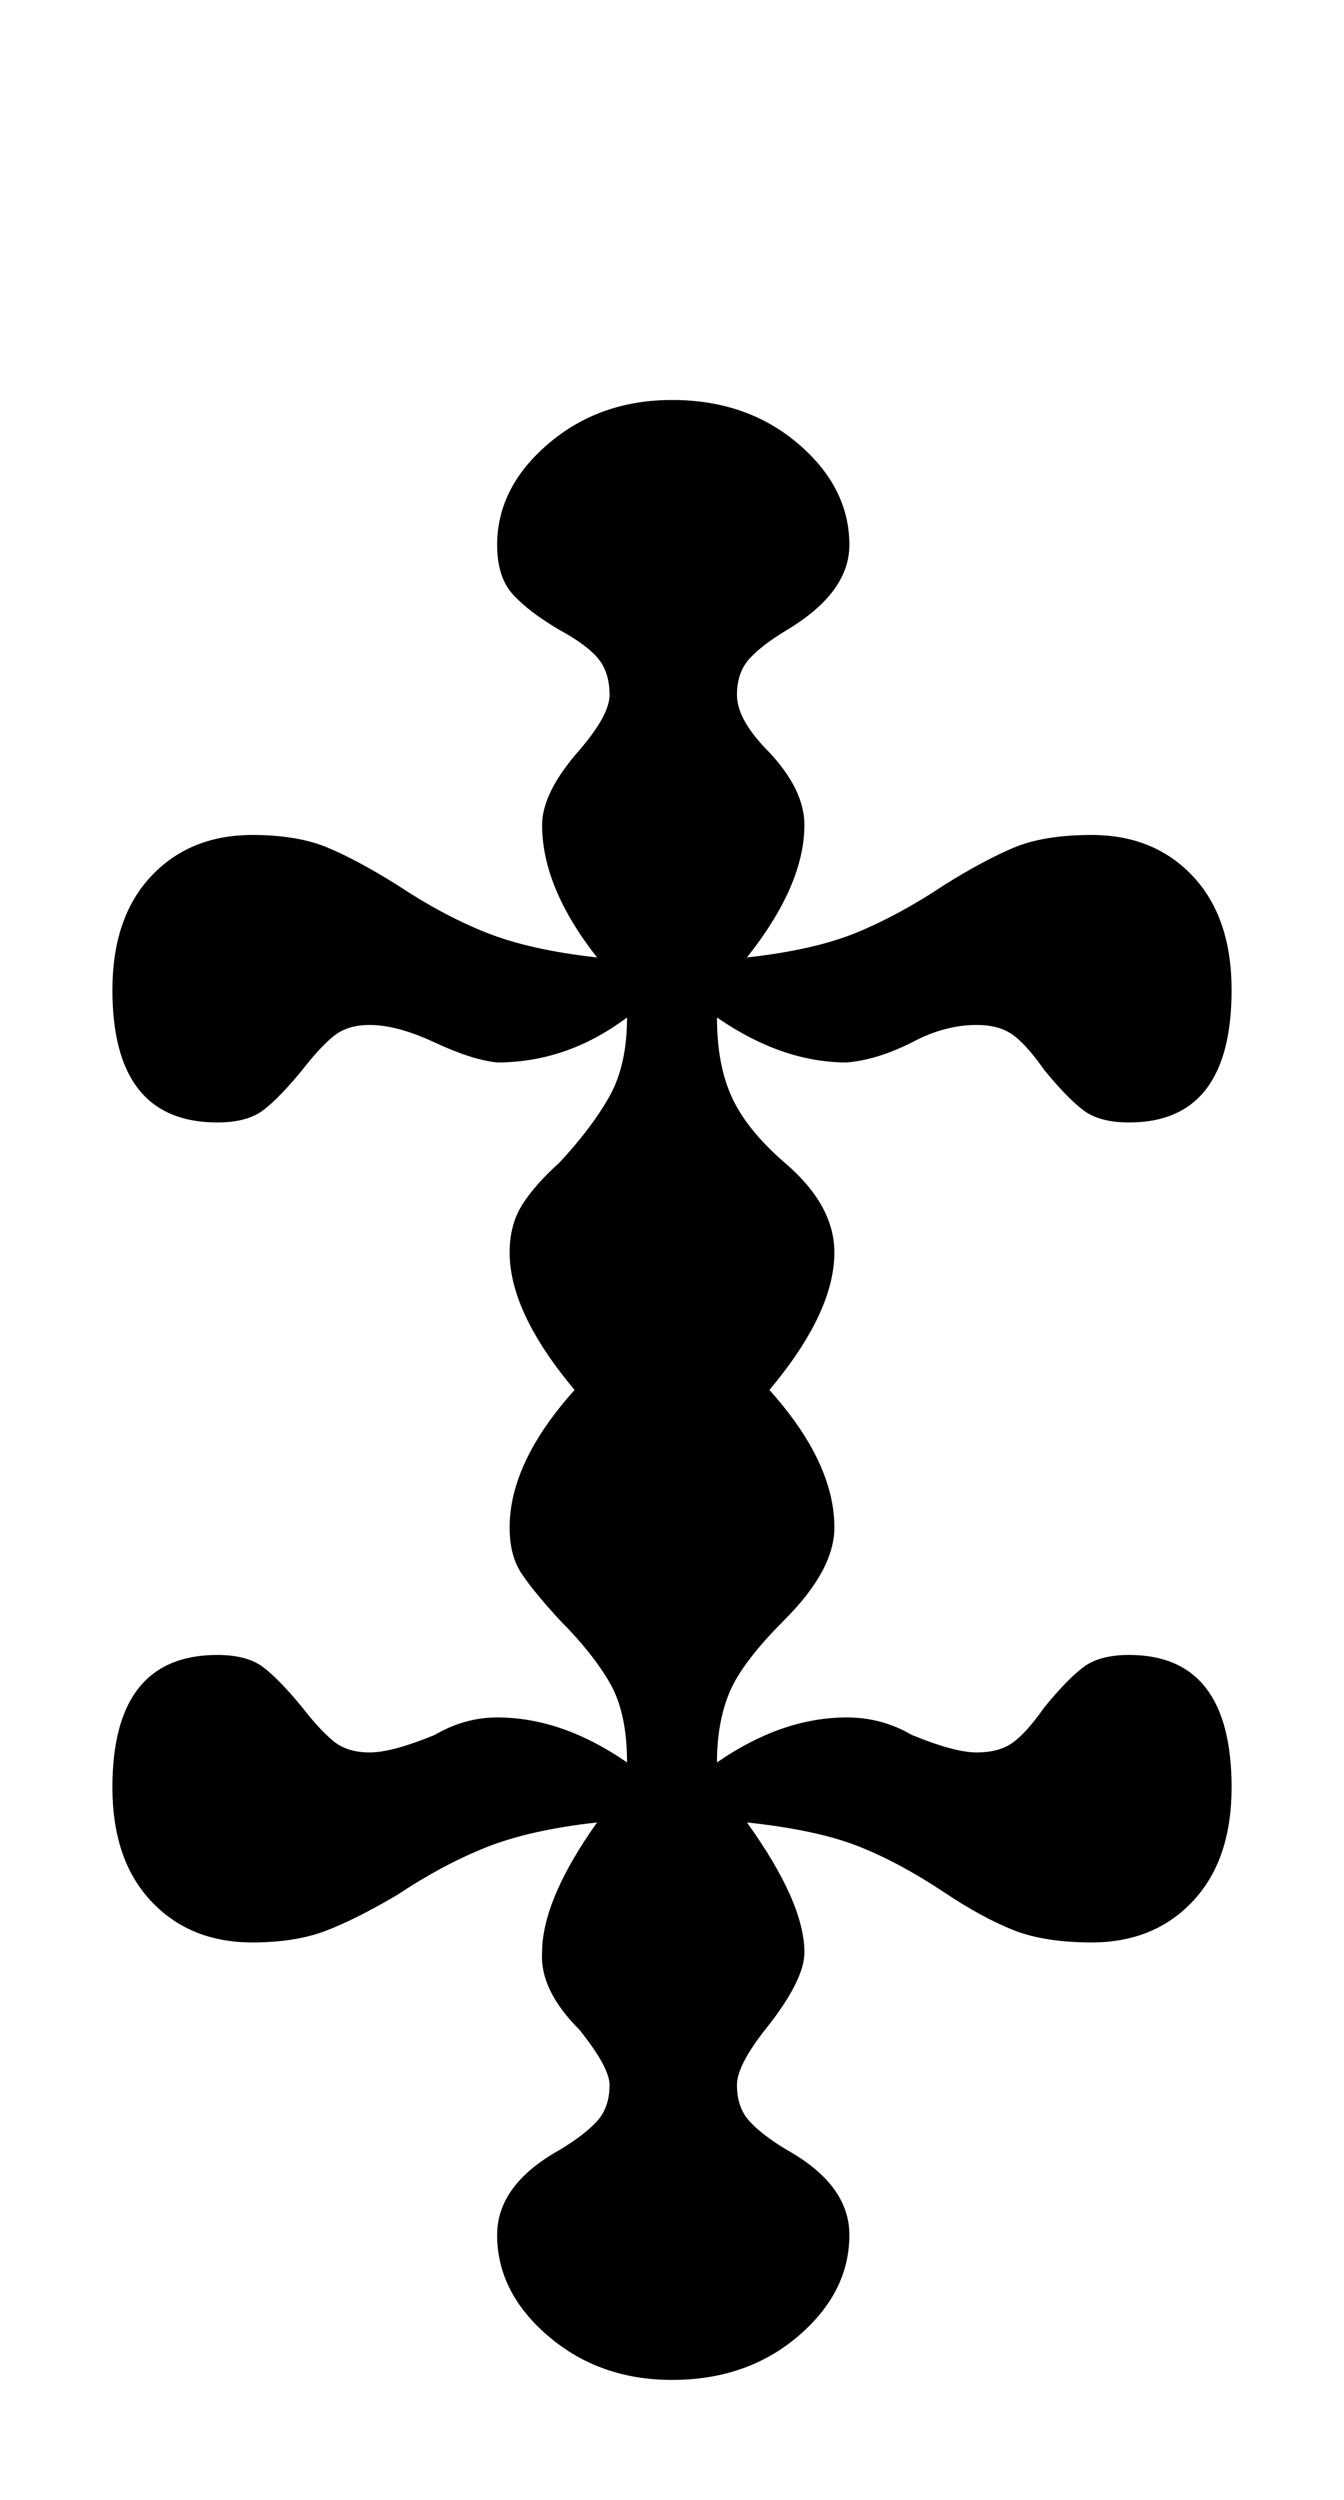 <?xml version="1.0" standalone="no"?>
<!DOCTYPE svg PUBLIC "-//W3C//DTD SVG 1.1//EN" "http://www.w3.org/Graphics/SVG/1.1/DTD/svg11.dtd" >
<svg xmlns="http://www.w3.org/2000/svg" xmlns:xlink="http://www.w3.org/1999/xlink" version="1.1" viewBox="-10 0 538 1000">
  <g transform="matrix(1 0 0 -1 0 800)">
   <path fill="currentColor"
d="M209.5 -134.5q-20.5 17.5 -20.5 40.5q0 20 25 34q10 6 15 11.5t5 14.5q0 7 -12 22q-16 16 -15 31q0 21 22 52q-27 -3 -44.5 -10t-35.5 -19q-17 -10 -29 -14.5t-29 -4.5q-25 0 -40.5 16.5t-15.5 45.5q0 53 42 53q12 0 18.5 -5t15.5 -16q7 -9 12.5 -13.5t14.5 -4.5t26 7
q12 7 25 7q26 0 52 -18q0 20 -7 32t-20 25q-11 12 -15.5 19t-4.5 18q0 26 26 55q-26 31 -26 55q0 11 5 19t15 17q13 14 20 26.5t7 31.5q-24 -18 -52 -18q-10 1 -25 8t-26 7q-9 0 -14.5 -4.5t-12.5 -13.5q-9 -11 -15.5 -16t-18.5 -5q-42 0 -42 53q0 29 15.5 45.5t40.5 16.5
q18 0 30 -5t28 -15q18 -12 35.5 -19t44.5 -10q-22 28 -22 53q0 13 15 30q12 14 12 22q0 9 -4.5 14.5t-15.5 11.5q-12 7 -18.5 14t-6.5 20q0 23 20.5 40.5t49.5 17.5q30 0 50.5 -17.5t20.5 -40.5q0 -19 -25 -34q-10 -6 -15 -11.5t-5 -14.5q0 -10 13 -23q14 -15 14 -29
q0 -24 -23 -53q27 3 44 10t35 19q16 10 28 15t31 5q25 0 40.5 -16.5t15.5 -45.5q0 -53 -41 -53q-12 0 -18.5 5t-15.5 16q-7 10 -12.5 14t-14.5 4q-13 0 -26 -7q-14 -7 -26 -8q-26 0 -52 18q0 -19 6 -32t21 -26q20 -17 20 -36q0 -24 -26 -55q26 -29 26 -55q0 -17 -20 -37
q-17 -17 -22 -29t-5 -28q26 18 52 18q14 0 26 -7q17 -7 26 -7t14.5 4t12.5 14q9 11 15.5 16t18.5 5q41 0 41 -53q0 -29 -15.5 -45.5t-40.5 -16.5q-19 0 -31.5 5t-27.5 15q-18 12 -34.5 18.5t-44.5 9.5q23 -32 23 -52q0 -11 -15 -30q-12 -15 -12 -23q0 -9 5 -14.5t15 -11.5
q25 -14 25 -34q0 -23 -20.5 -40.5t-50.5 -17.5q-29 0 -49.5 17.5z" />
  </g>

</svg>
